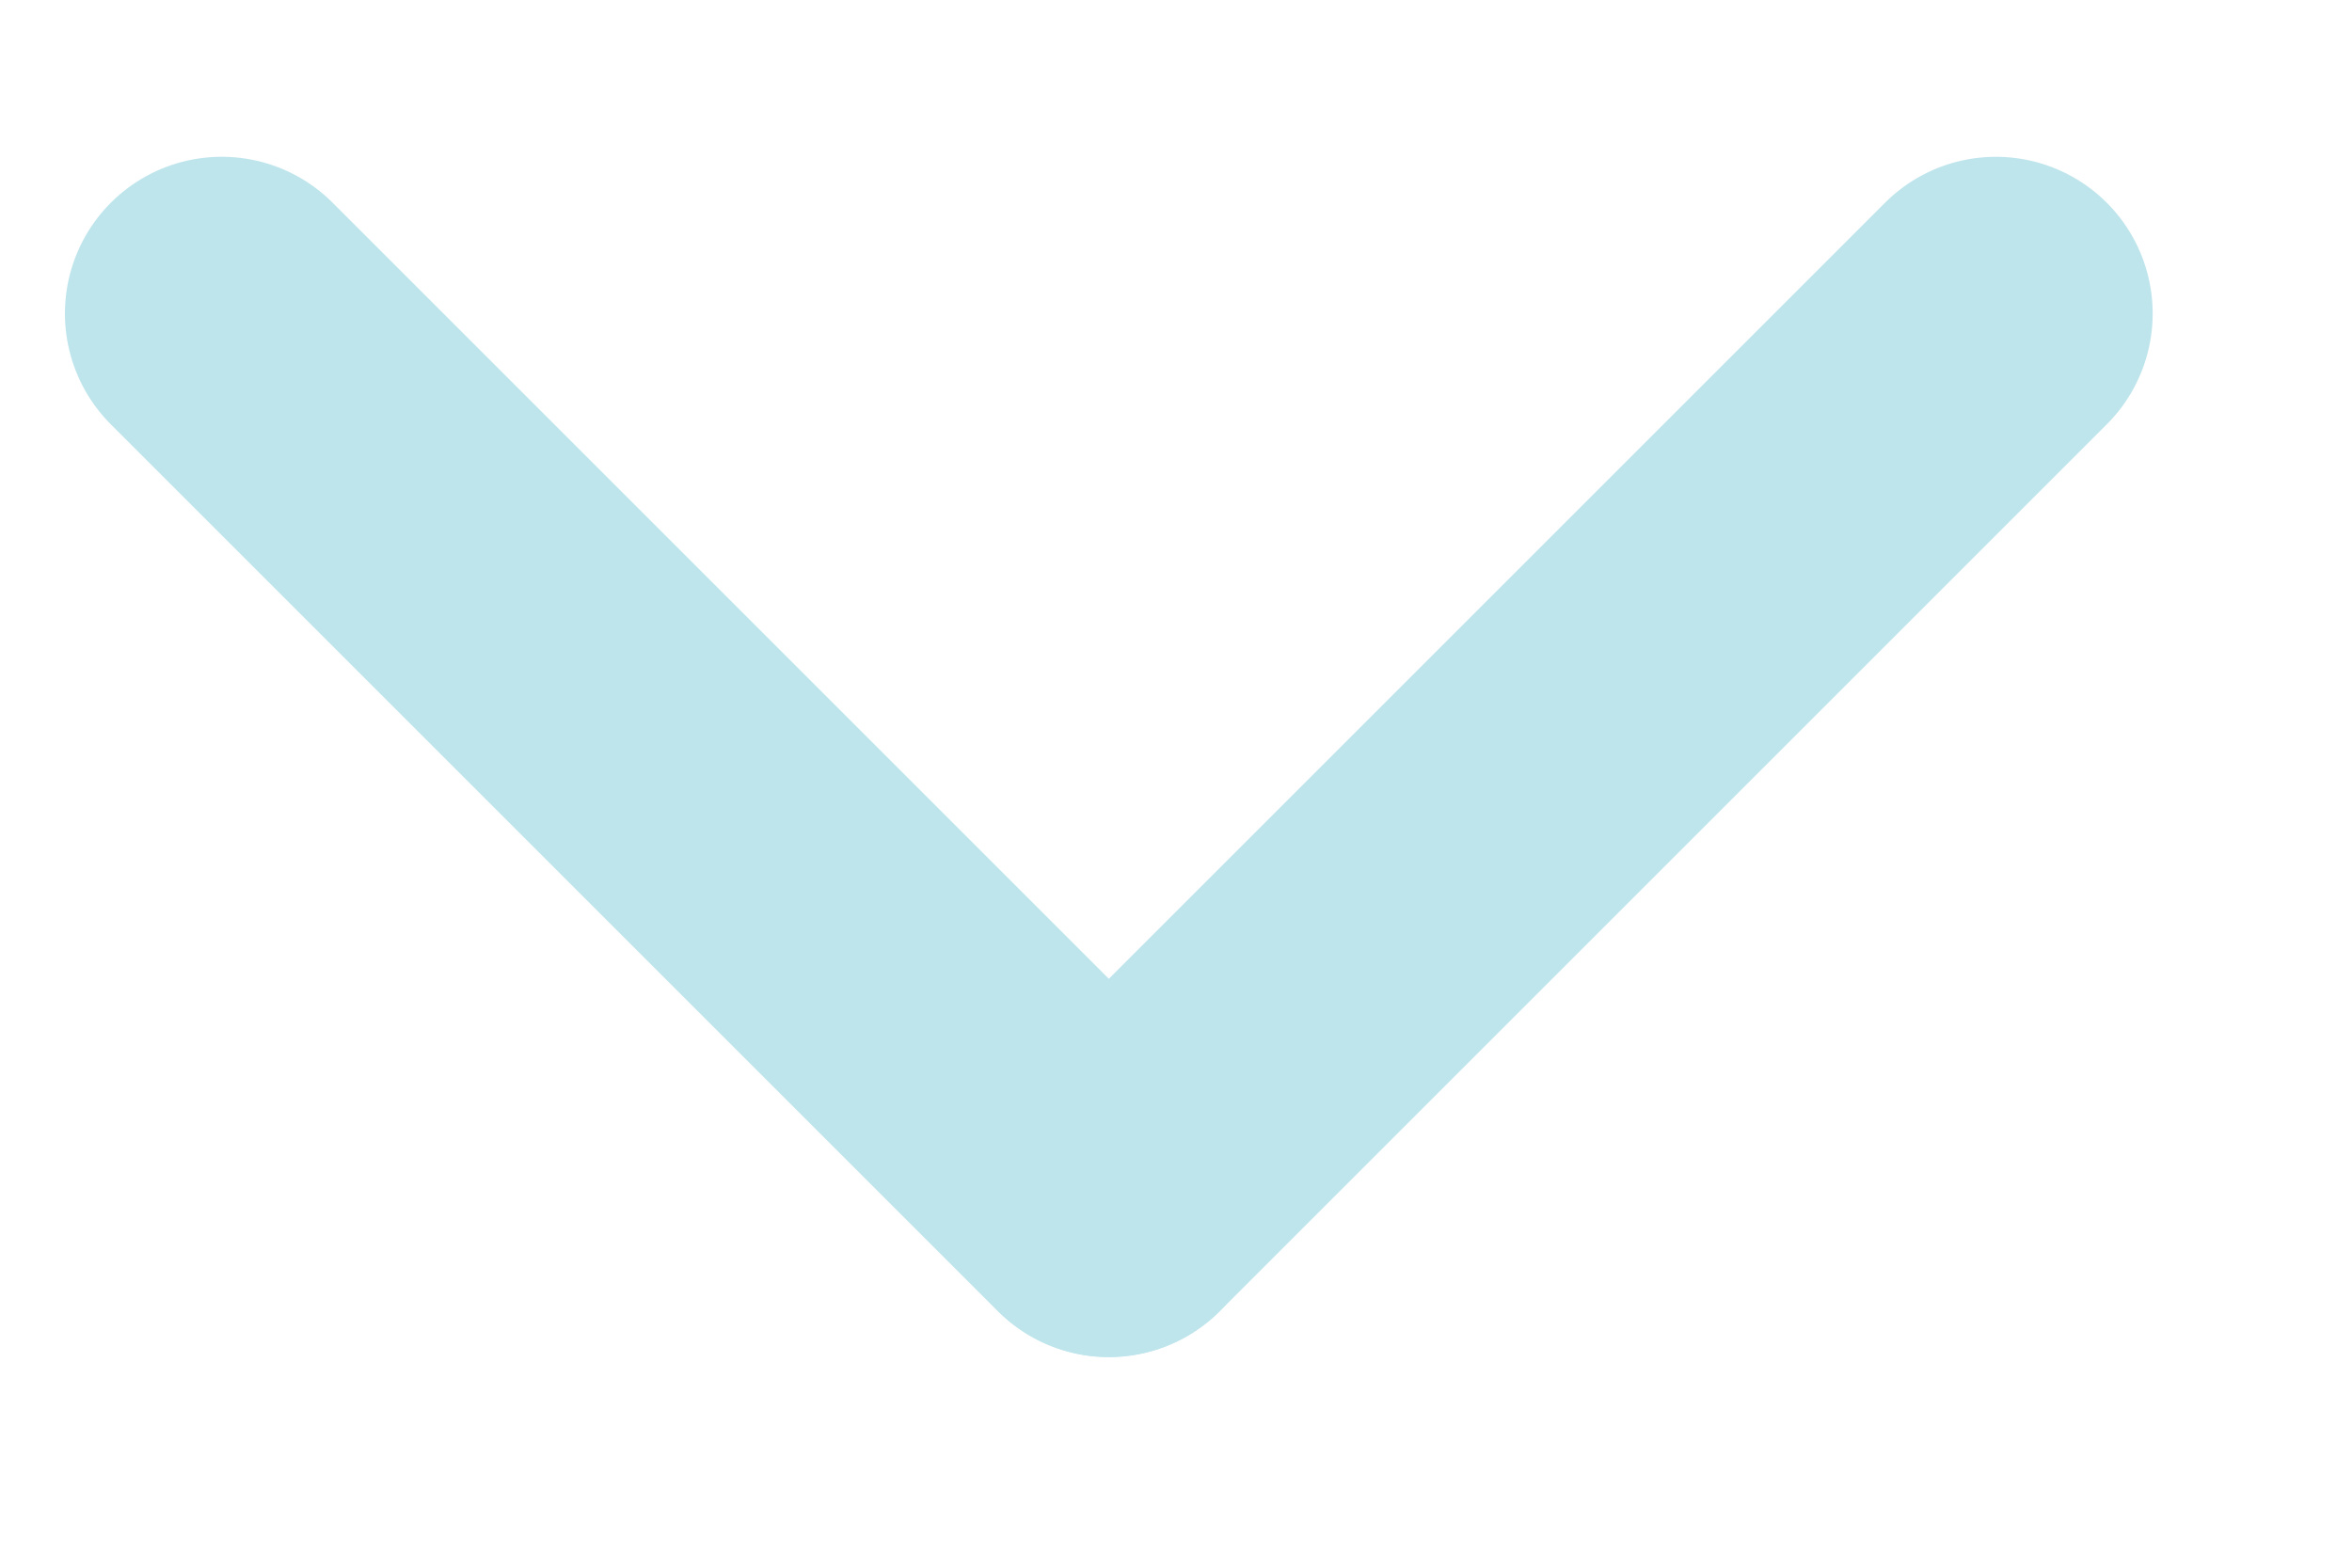 <svg width="15" height="10" viewBox="0 0 15 10" fill="none" xmlns="http://www.w3.org/2000/svg">
<line x1="1.414" y1="2" x2="7.071" y2="7.657" stroke="#BFE5EC" stroke-width="2" stroke-linecap="round"/>
<line x1="1" y1="-1" x2="9" y2="-1" transform="matrix(-0.707 0.707 0.707 0.707 14.143 2)" stroke="#BFE5EC" stroke-width="2" stroke-linecap="round"/>
</svg>
